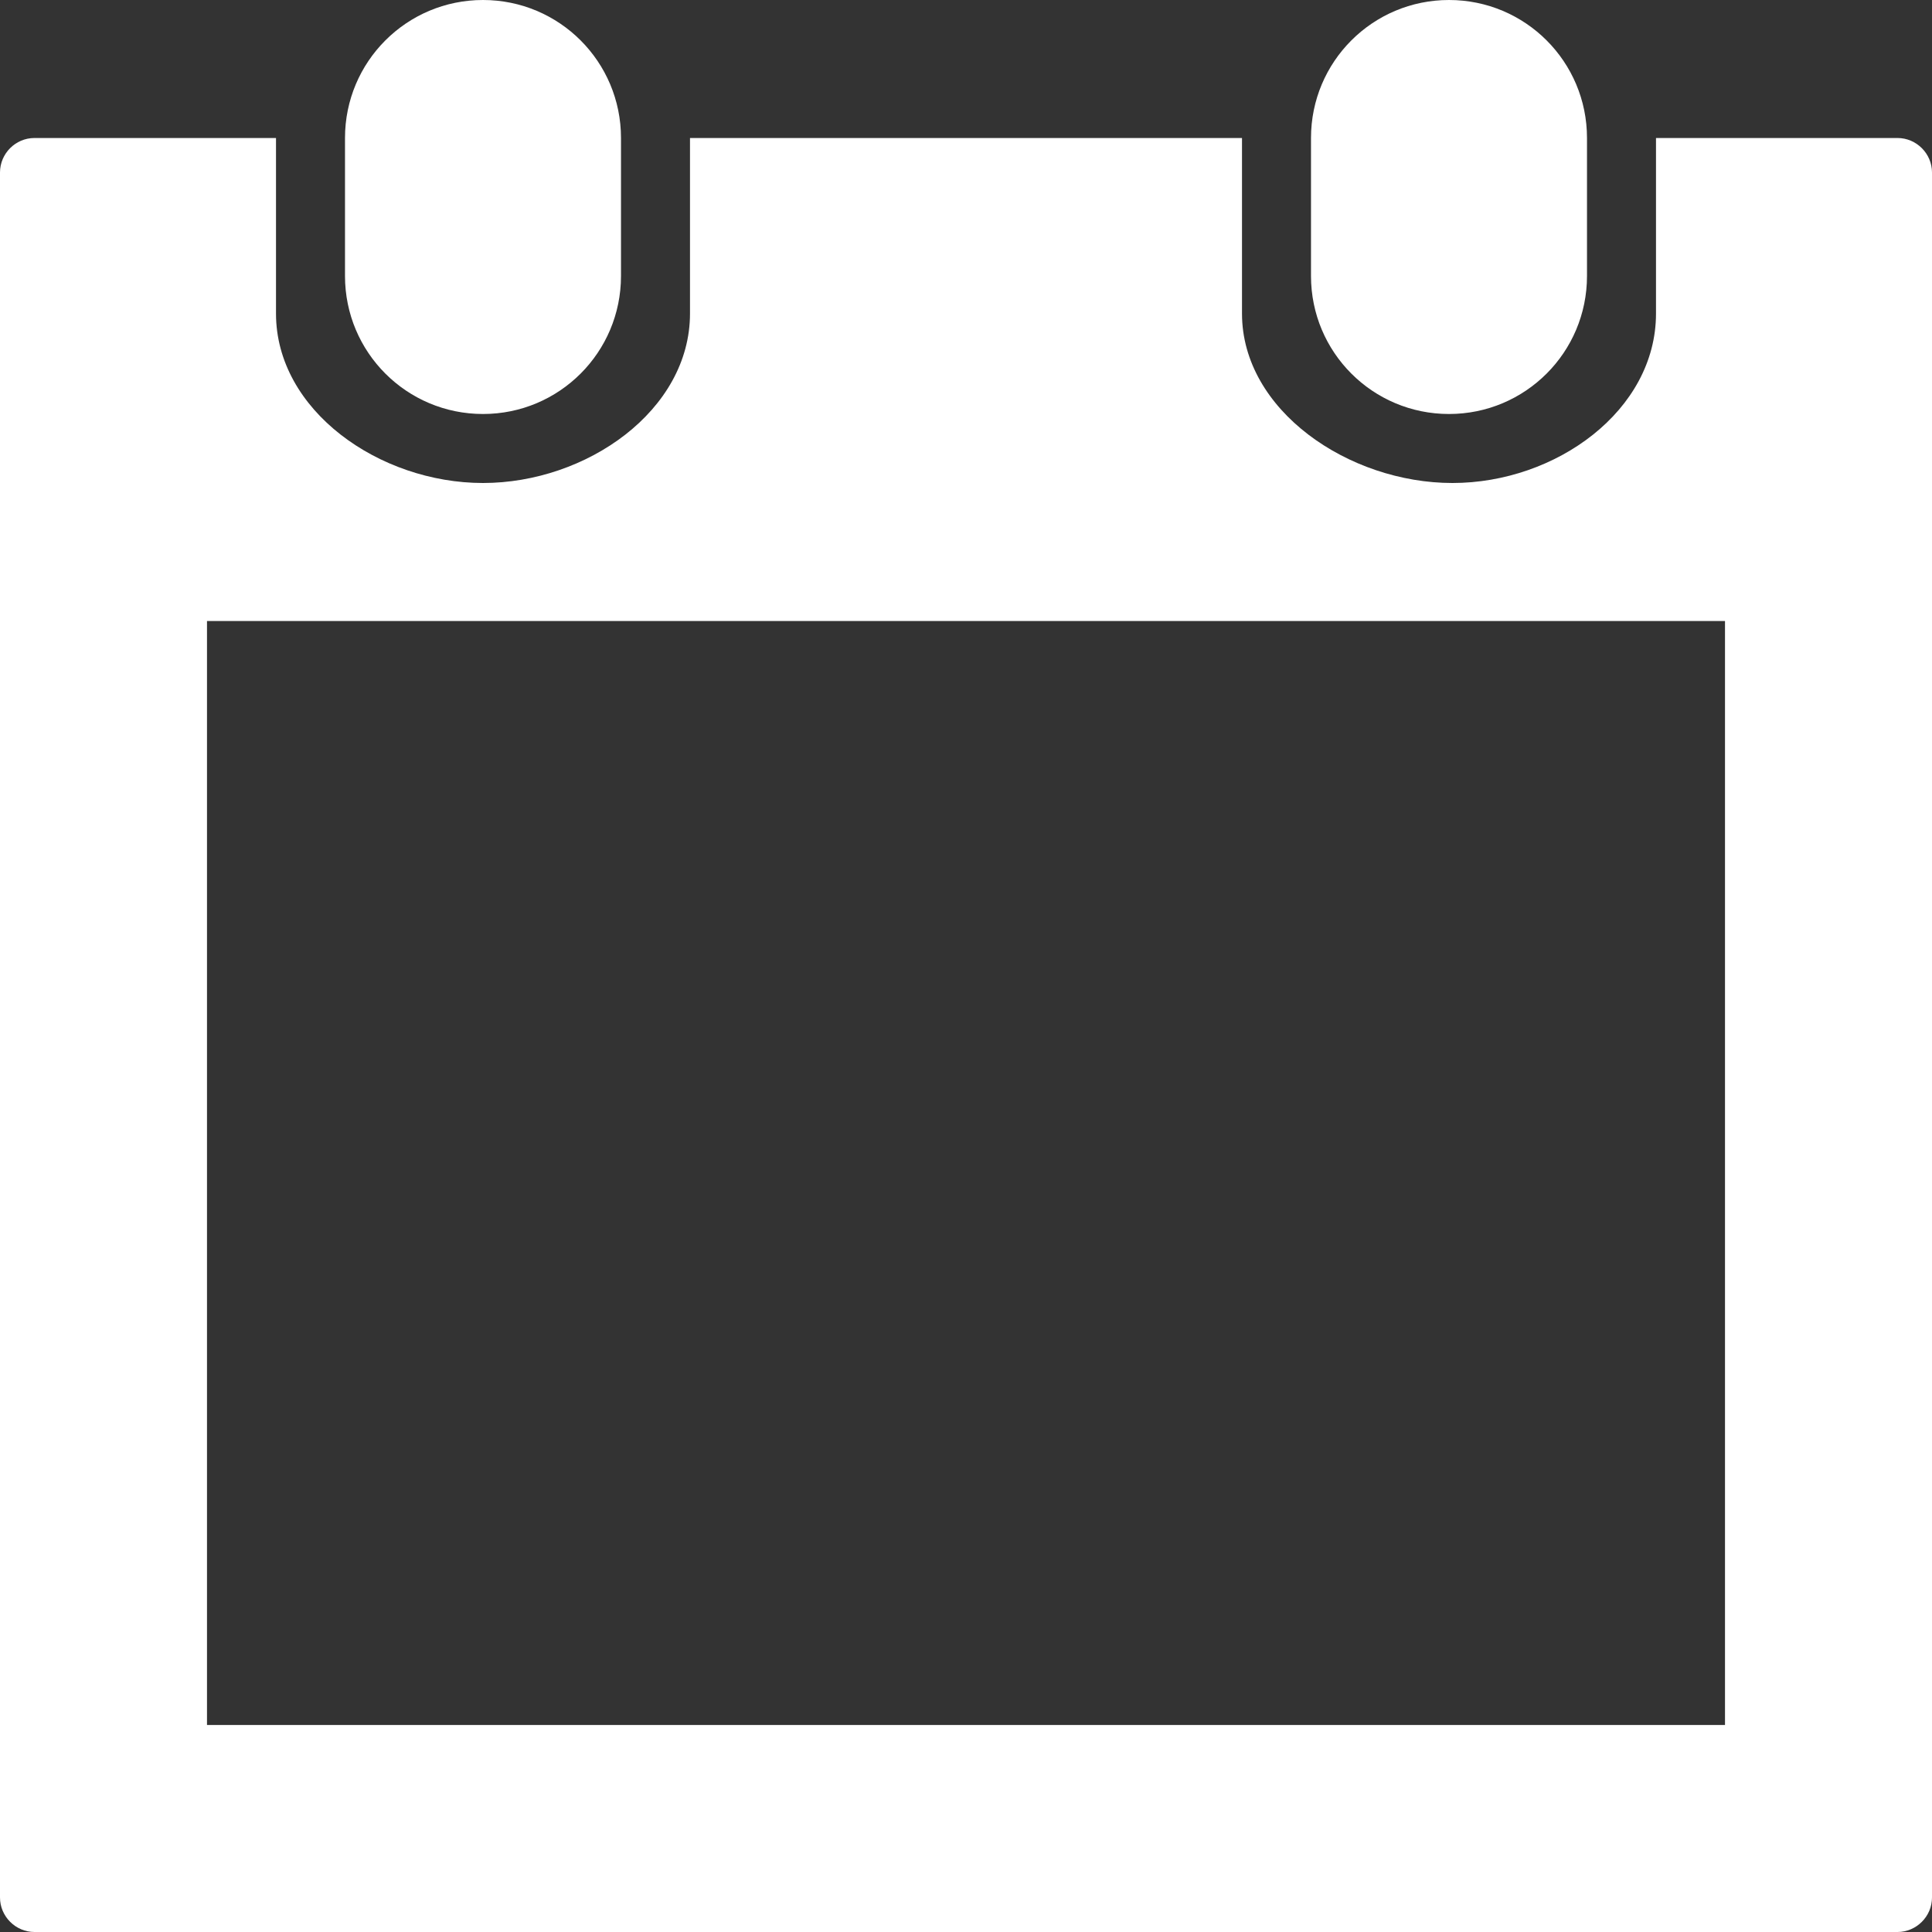 <svg width="14" height="14" viewBox="0 0 14 14" xmlns="http://www.w3.org/2000/svg" xmlns:sketch="http://www.bohemiancoding.com/sketch/ns"><rect x="0" y="0" width="14" height="14" fill="#333333" stroke="none"/><title>icon-calendar</title><desc>Created with Sketch.</desc><path d="M13.75 1h-1.75v1.272c0 .703-.725 1.228-1.475 1.228-.75 0-1.525-.525-1.525-1.228v-1.272h-4v1.272c0 .703-.75 1.228-1.5 1.228s-1.5-.525-1.5-1.228v-1.272h-1.75c-.138 0-.25.113-.25.25v12.5c0 .137.113.25.25.25h13.5c.137 0 .25-.113.25-.25v-12.5c0-.137-.113-.25-.25-.25zm-1.25 11.5h-11v-8h11v8zm-2-9.5c.553 0 1-.447 1-1v-1c0-.553-.447-1-1-1-.553 0-1 .447-1 1v1c0 .553.447 1 1 1zm-7 0c.553 0 1-.447 1-1v-1c0-.553-.447-1-1-1-.553 0-1 .447-1 1v1c0 .553.447 1 1 1z" sketch:type="MSShapeGroup" fill="#FFF"/></svg>
